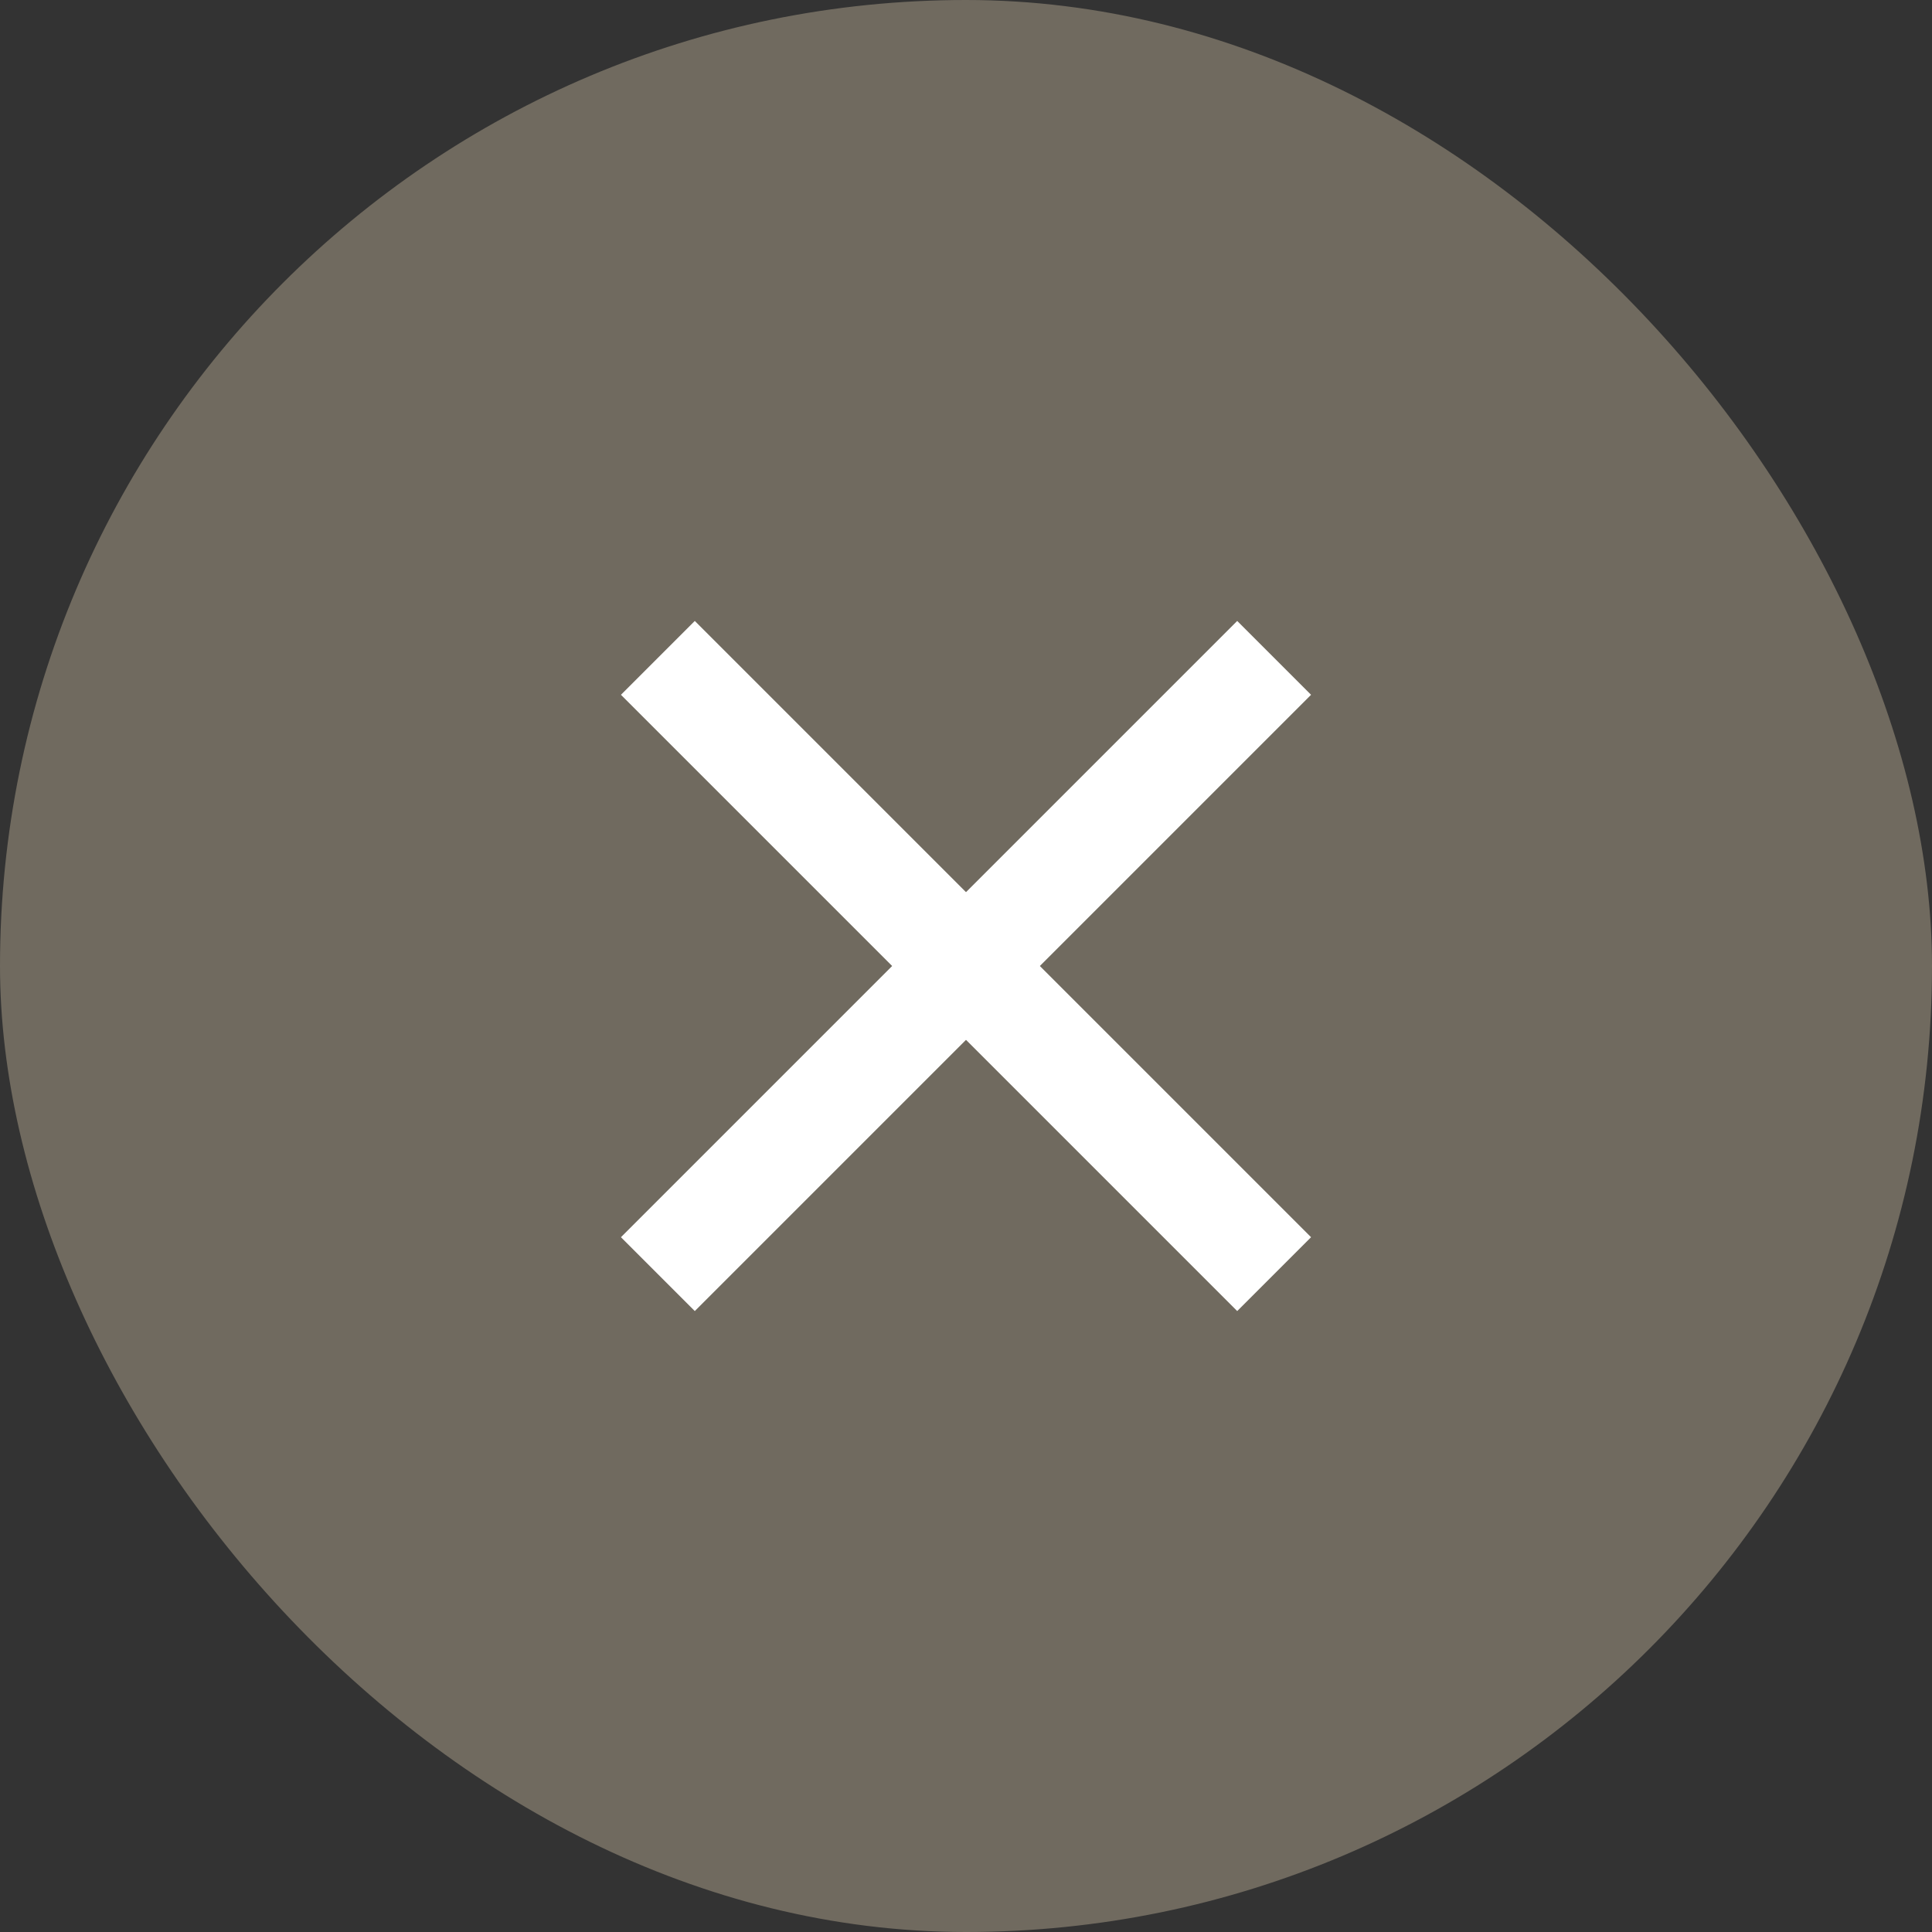<svg width="37" height="37" viewBox="0 0 37 37" fill="none" xmlns="http://www.w3.org/2000/svg">
<rect x="0" y="0" width="37" height="37" fill="#333333" stroke="none"/>
<rect opacity="0.3" width="37" height="37" rx="18.5" fill="#FFEBC6"/>
<path d="M13.306 13.306L23.694 23.694" stroke="white" stroke-width="2" stroke-linecap="square"/>
<path d="M23.694 13.306L13.306 23.694" stroke="white" stroke-width="2" stroke-linecap="square"/>
</svg>
